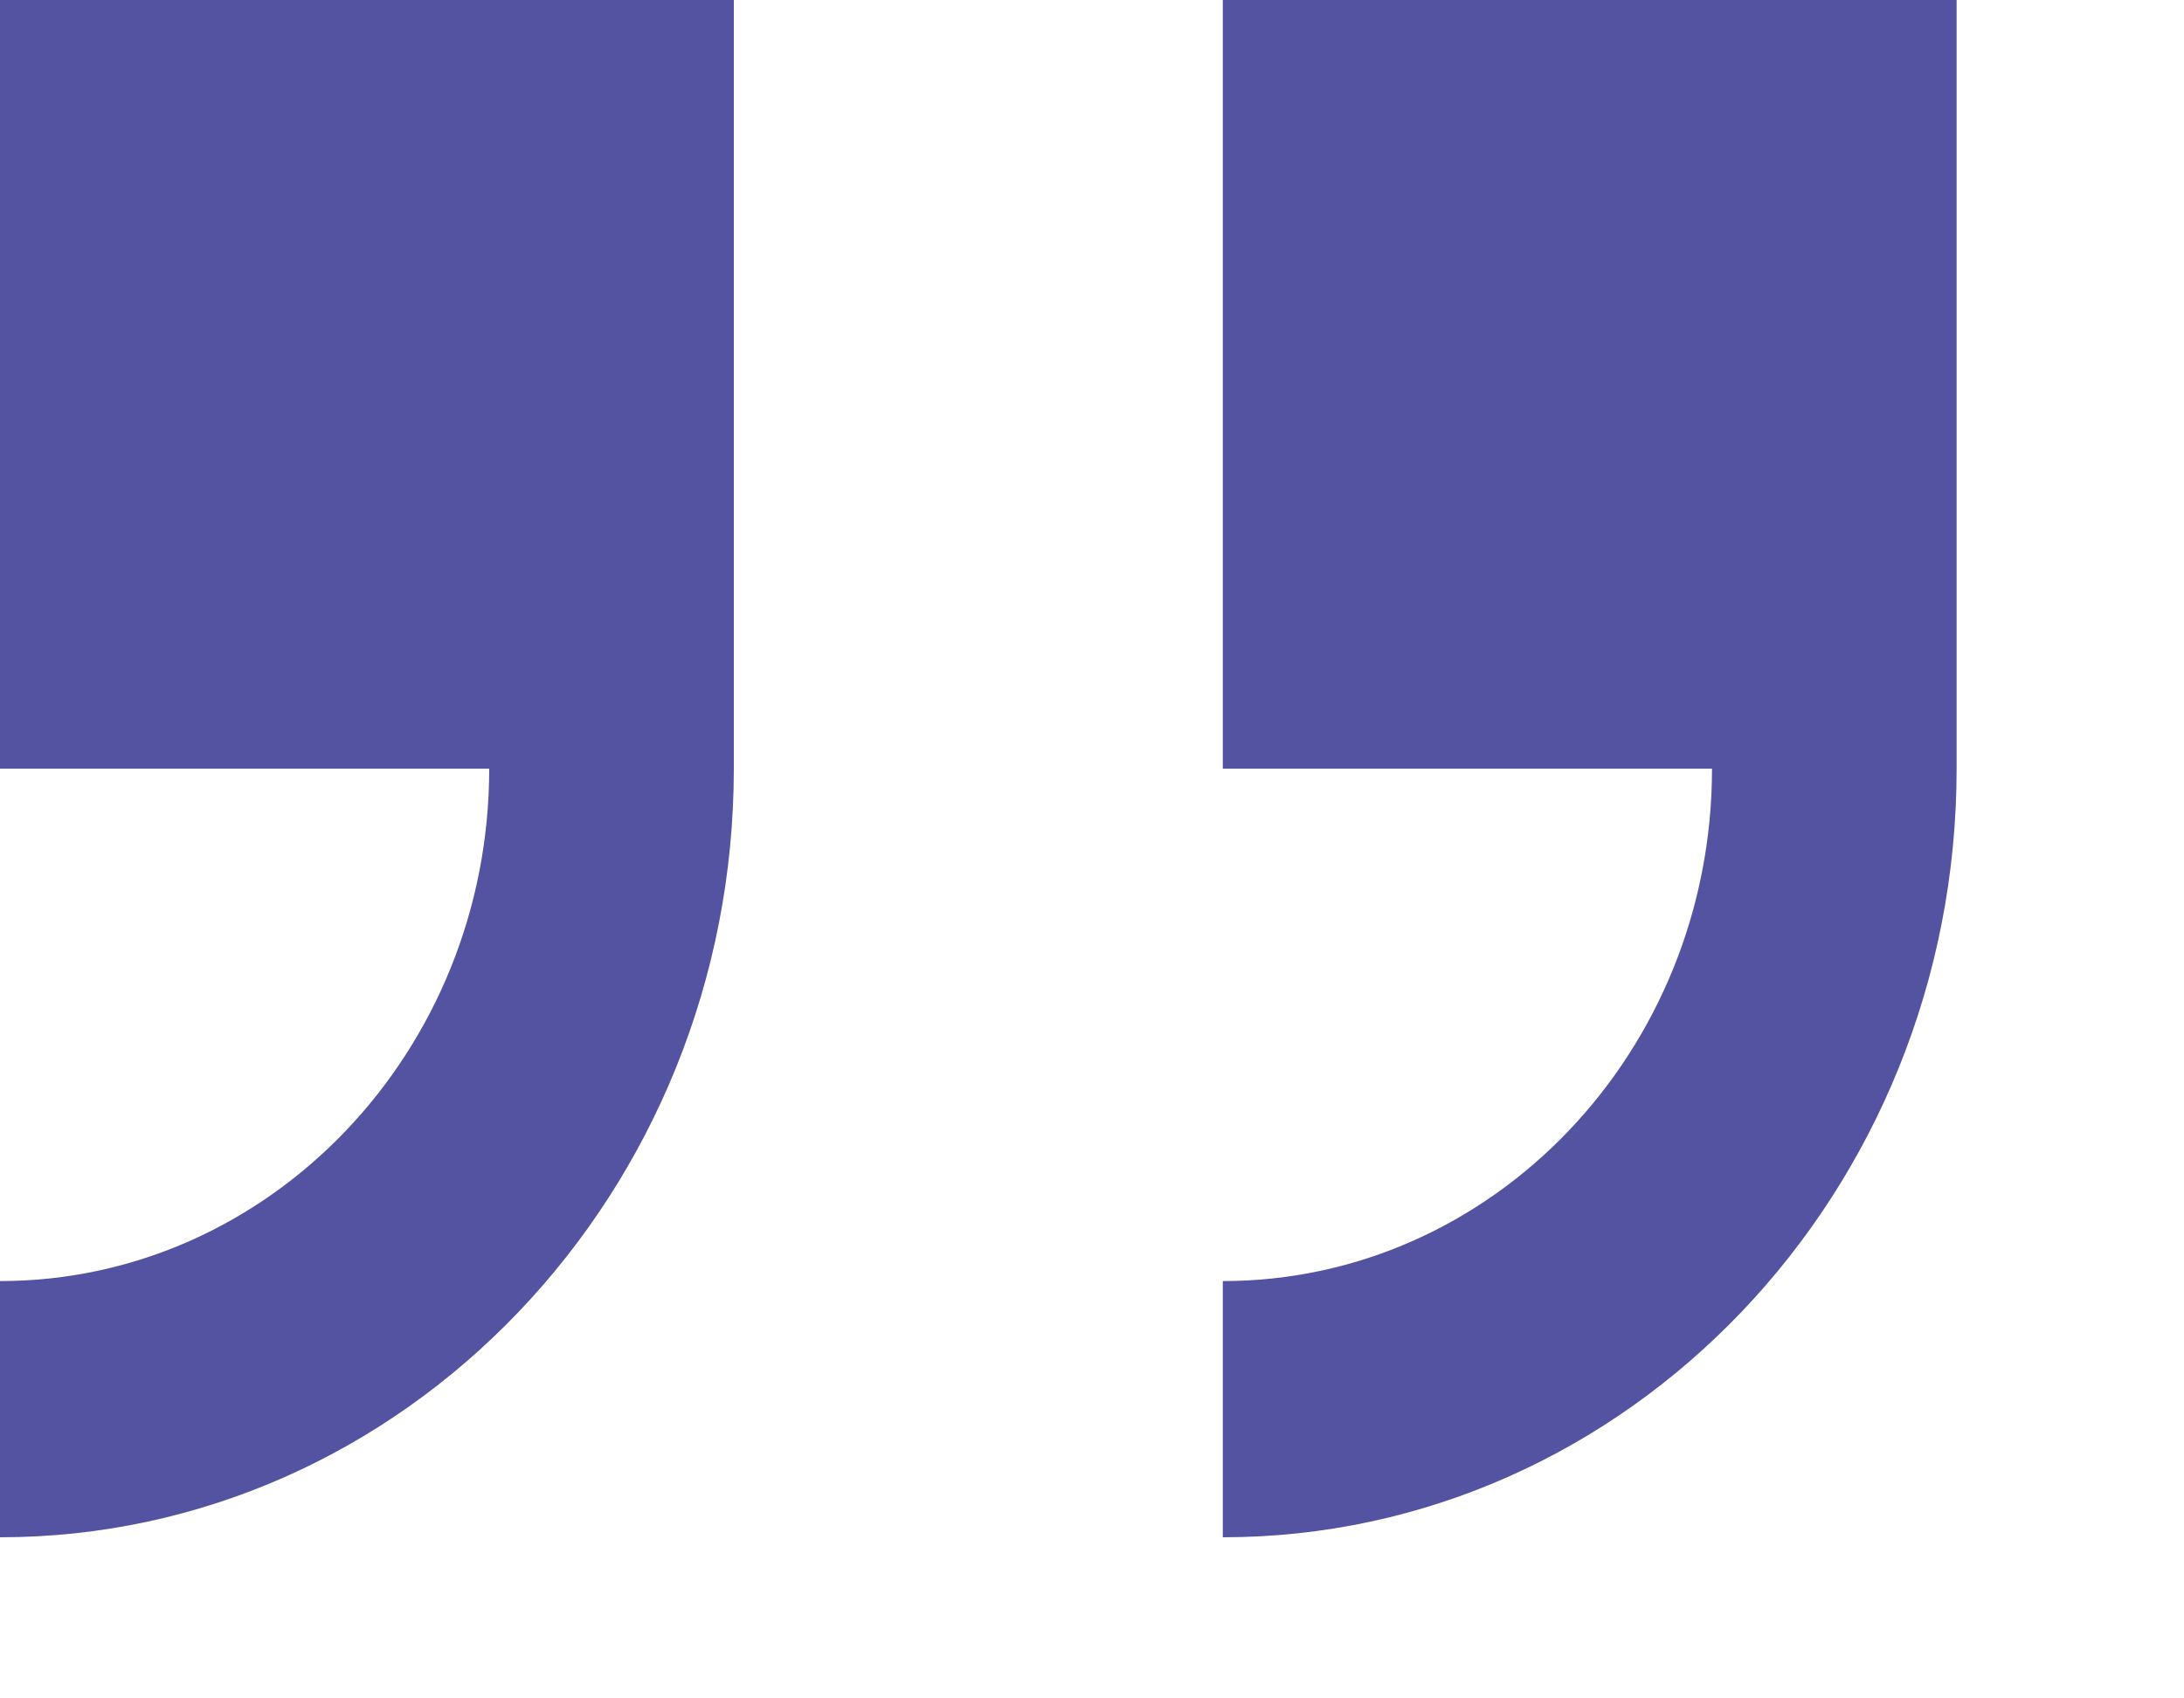 <?xml version="1.0" encoding="UTF-8" standalone="no"?><!DOCTYPE svg PUBLIC "-//W3C//DTD SVG 1.1//EN" "http://www.w3.org/Graphics/SVG/1.1/DTD/svg11.dtd"><svg width="100%" height="100%" viewBox="0 0 9 7" version="1.1" xmlns="http://www.w3.org/2000/svg" xmlns:xlink="http://www.w3.org/1999/xlink" xml:space="preserve" xmlns:serif="http://www.serif.com/" style="fill-rule:evenodd;clip-rule:evenodd;stroke-linejoin:round;stroke-miterlimit:2;"><g><path d="M0,0l0,3.168l2.016,0c0,1.164 -0.904,2.112 -2.016,2.112l0,1.056c1.667,0 3.024,-1.421 3.024,-3.168l0,-3.168l-3.024,0Z" style="fill:#5353a2;fill-rule:nonzero;"/><path d="M5.039,0l0,3.168l2.016,0c0,1.164 -0.903,2.112 -2.016,2.112l0,1.056c1.668,0 3.024,-1.421 3.024,-3.168l0,-3.168l-3.024,0Z" style="fill:#5353a2;fill-rule:nonzero;"/></g></svg>